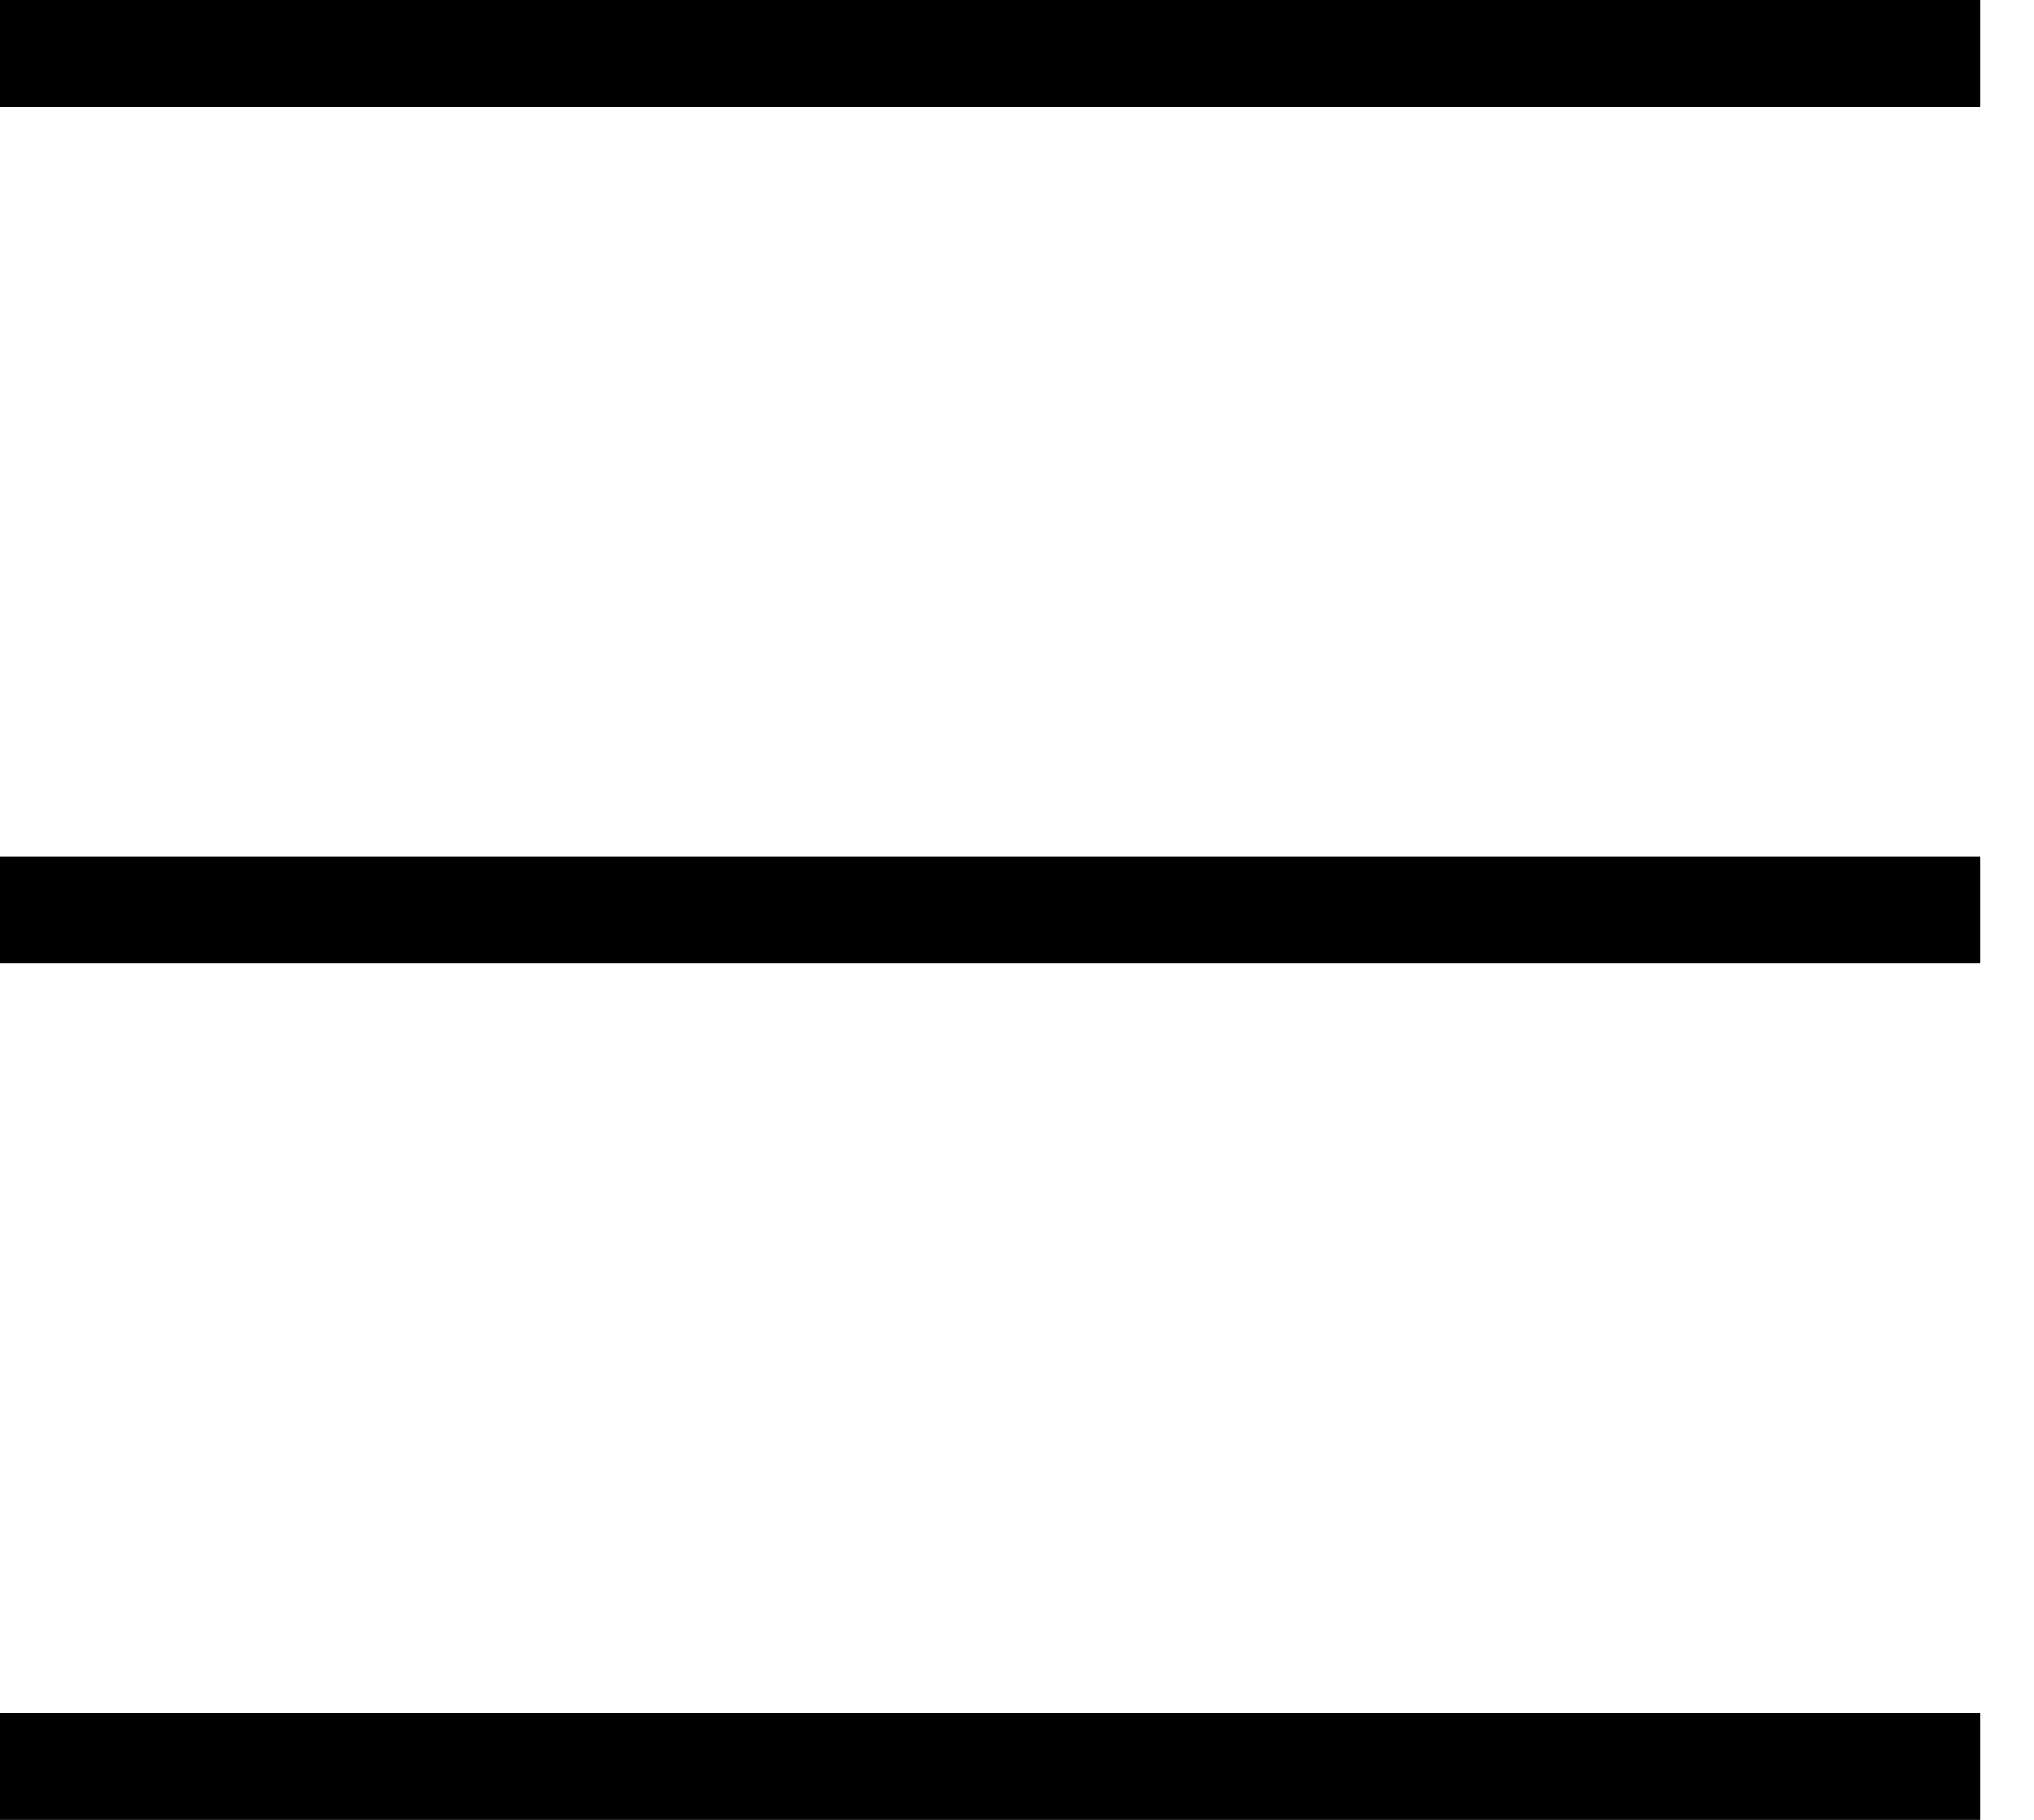 <svg width="19" viewBox="0 0 19 17" xmlns="http://www.w3.org/2000/svg">
<path fill-rule="evenodd" clip-rule="evenodd" d="M18.5 1H0V0H18.5V1ZM18.5 9H0V8H18.5V9ZM0 17H18.5V16H0V17Z" fill="black"/>
</svg>
